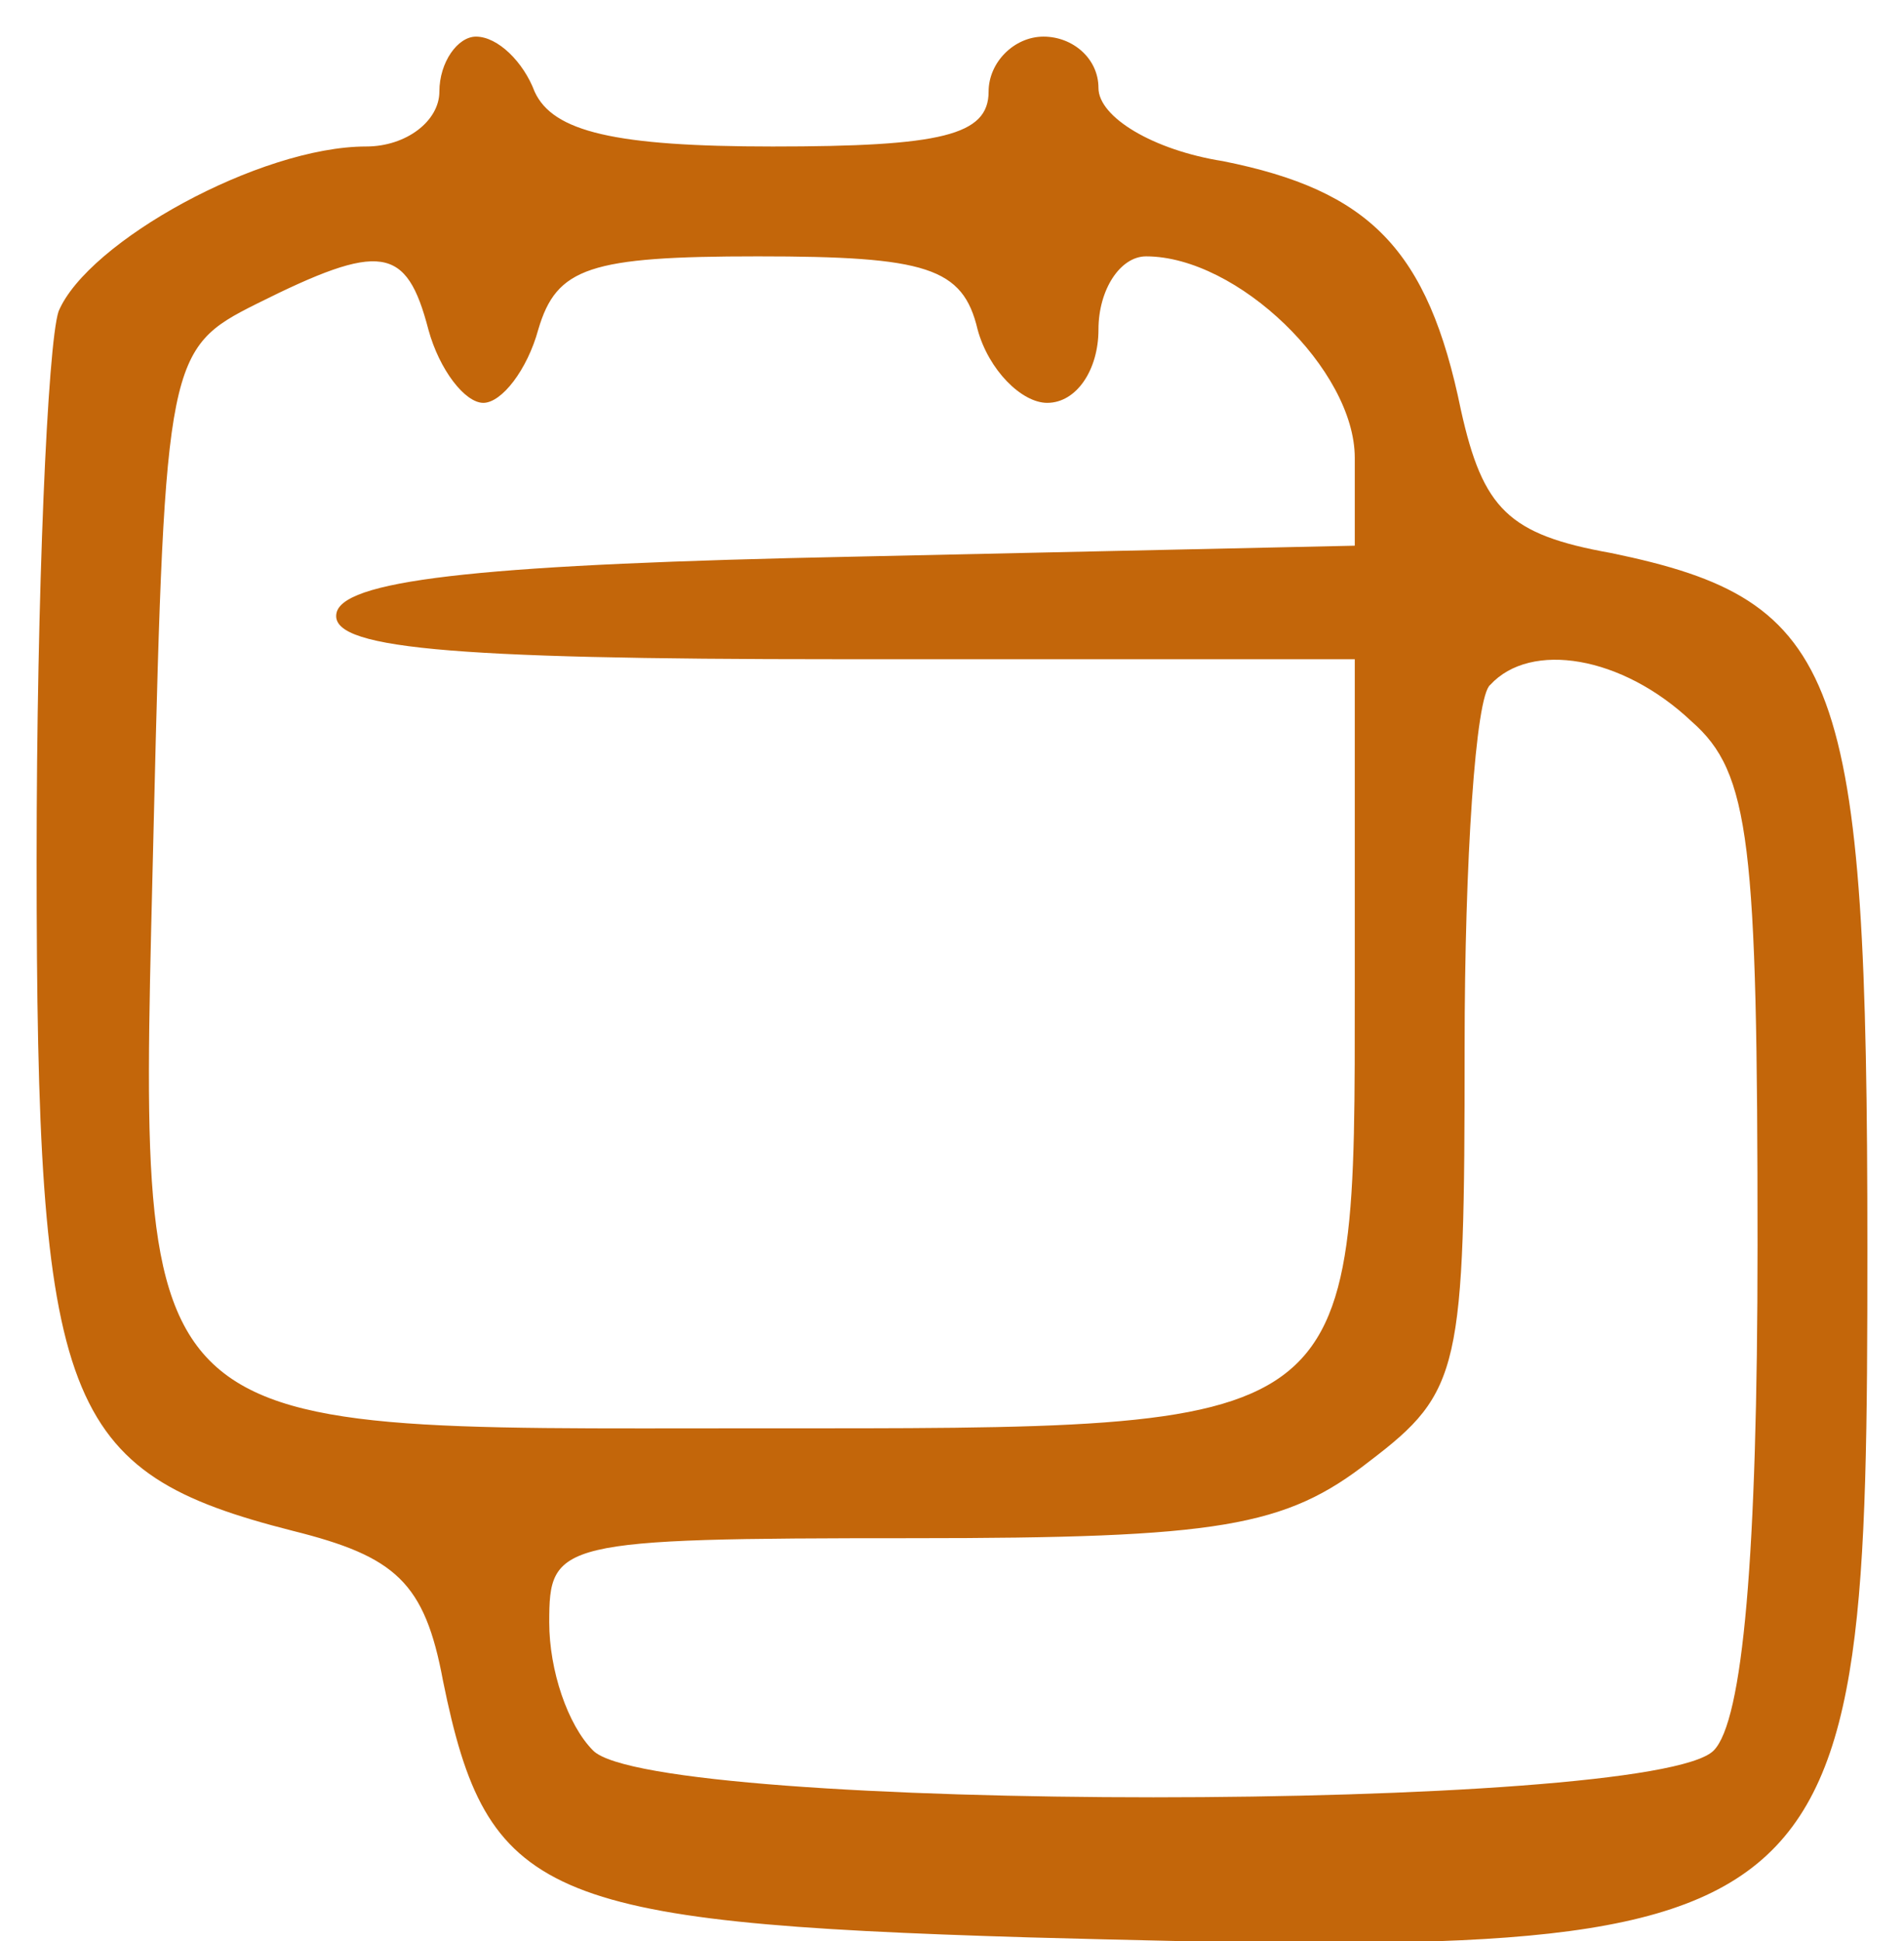 <?xml version="1.0" standalone="no"?>
<!DOCTYPE svg PUBLIC "-//W3C//DTD SVG 20010904//EN"
 "http://www.w3.org/TR/2001/REC-SVG-20010904/DTD/svg10.dtd">
<svg version="1.0" xmlns="http://www.w3.org/2000/svg"
 width="52pt" height="53pt" viewBox="0 0 52 53"
 preserveAspectRatio="xMidYMid meet">

<g transform="translate(0,53) scale(0.1,-0.1)"
fill="#C3660A" stroke="none">
<path d="M120 505 c0 -8 -9 -15 -20 -15 -29 0 -76 -26 -84 -45 -3 -9 -6 -77
-6 -150 0 -149 7 -167 70 -183 28 -7 36 -14 41 -41 12 -59 27 -66 160 -70 225
-6 229 -3 229 188 0 157 -7 177 -70 190 -28 5 -35 12 -41 39 -9 44 -25 60 -65
68 -19 3 -34 12 -34 20 0 8 -7 14 -15 14 -8 0 -15 -7 -15 -15 0 -12 -13 -15
-59 -15 -43 0 -60 4 -65 15 -3 8 -10 15 -16 15 -5 0 -10 -7 -10 -15z m-3 -65
c3 -11 10 -20 15 -20 5 0 12 9 15 20 5 17 14 20 60 20 46 0 56 -3 60 -20 3
-11 12 -20 19 -20 8 0 14 9 14 20 0 11 6 20 13 20 25 0 57 -31 57 -55 l0 -24
-137 -3 c-98 -2 -138 -6 -141 -15 -3 -10 29 -13 137 -13 l141 0 0 -89 c0 -123
2 -121 -164 -121 -174 0 -168 -6 -164 166 3 126 4 129 28 141 34 17 41 16 47
-7z m345 -107 c16 -14 18 -33 18 -143 0 -85 -4 -130 -12 -138 -17 -17 -289
-17 -306 0 -7 7 -12 22 -12 35 0 22 2 23 99 23 84 0 102 3 125 21 25 19 26 25
26 113 0 51 3 96 7 99 11 12 36 8 55 -10z"/>
</g>
</svg>
